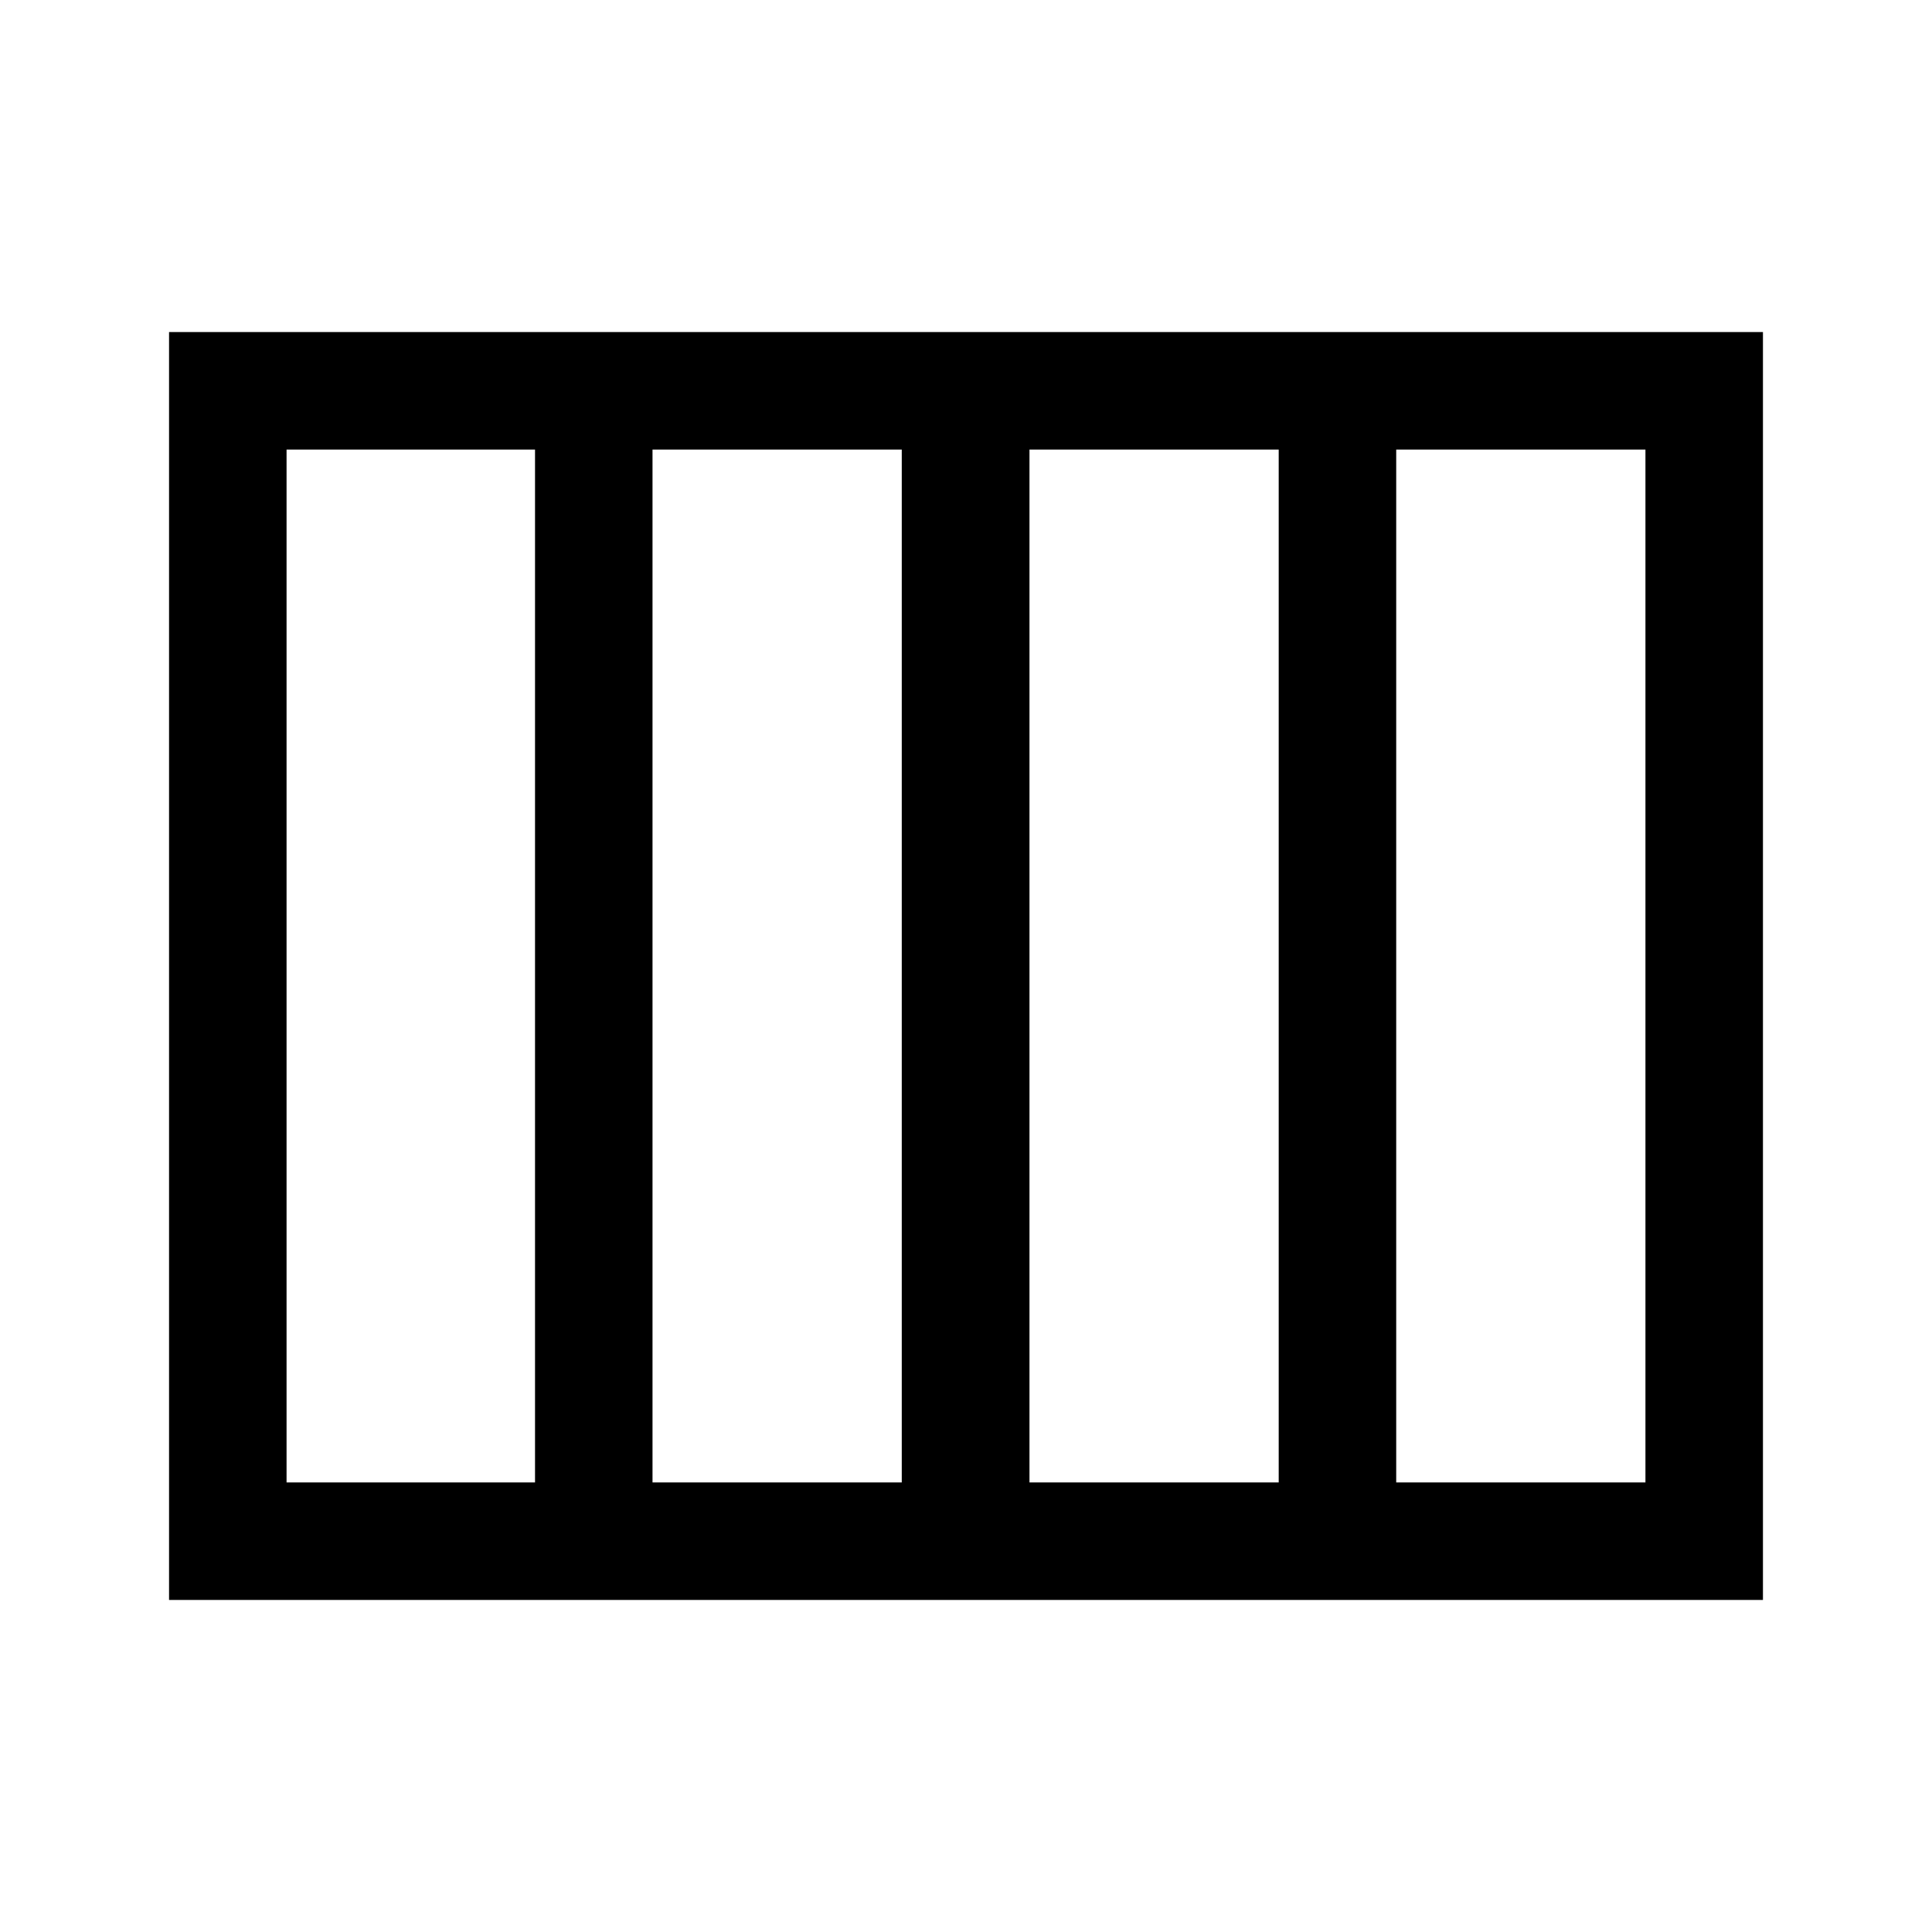 <svg xmlns="http://www.w3.org/2000/svg" height="48" viewBox="0 -960 960 960" width="48"><path d="M511.54-223.39h123.84v-513.22H511.54v513.22Zm-187.31 0h123.85v-513.22H324.23v513.22Zm-181.84 0h123.46v-513.22H142.39v513.22Zm551.38 0h123.84v-513.22H693.77v513.22ZM84-165v-630h792v630H84Z"/></svg>
